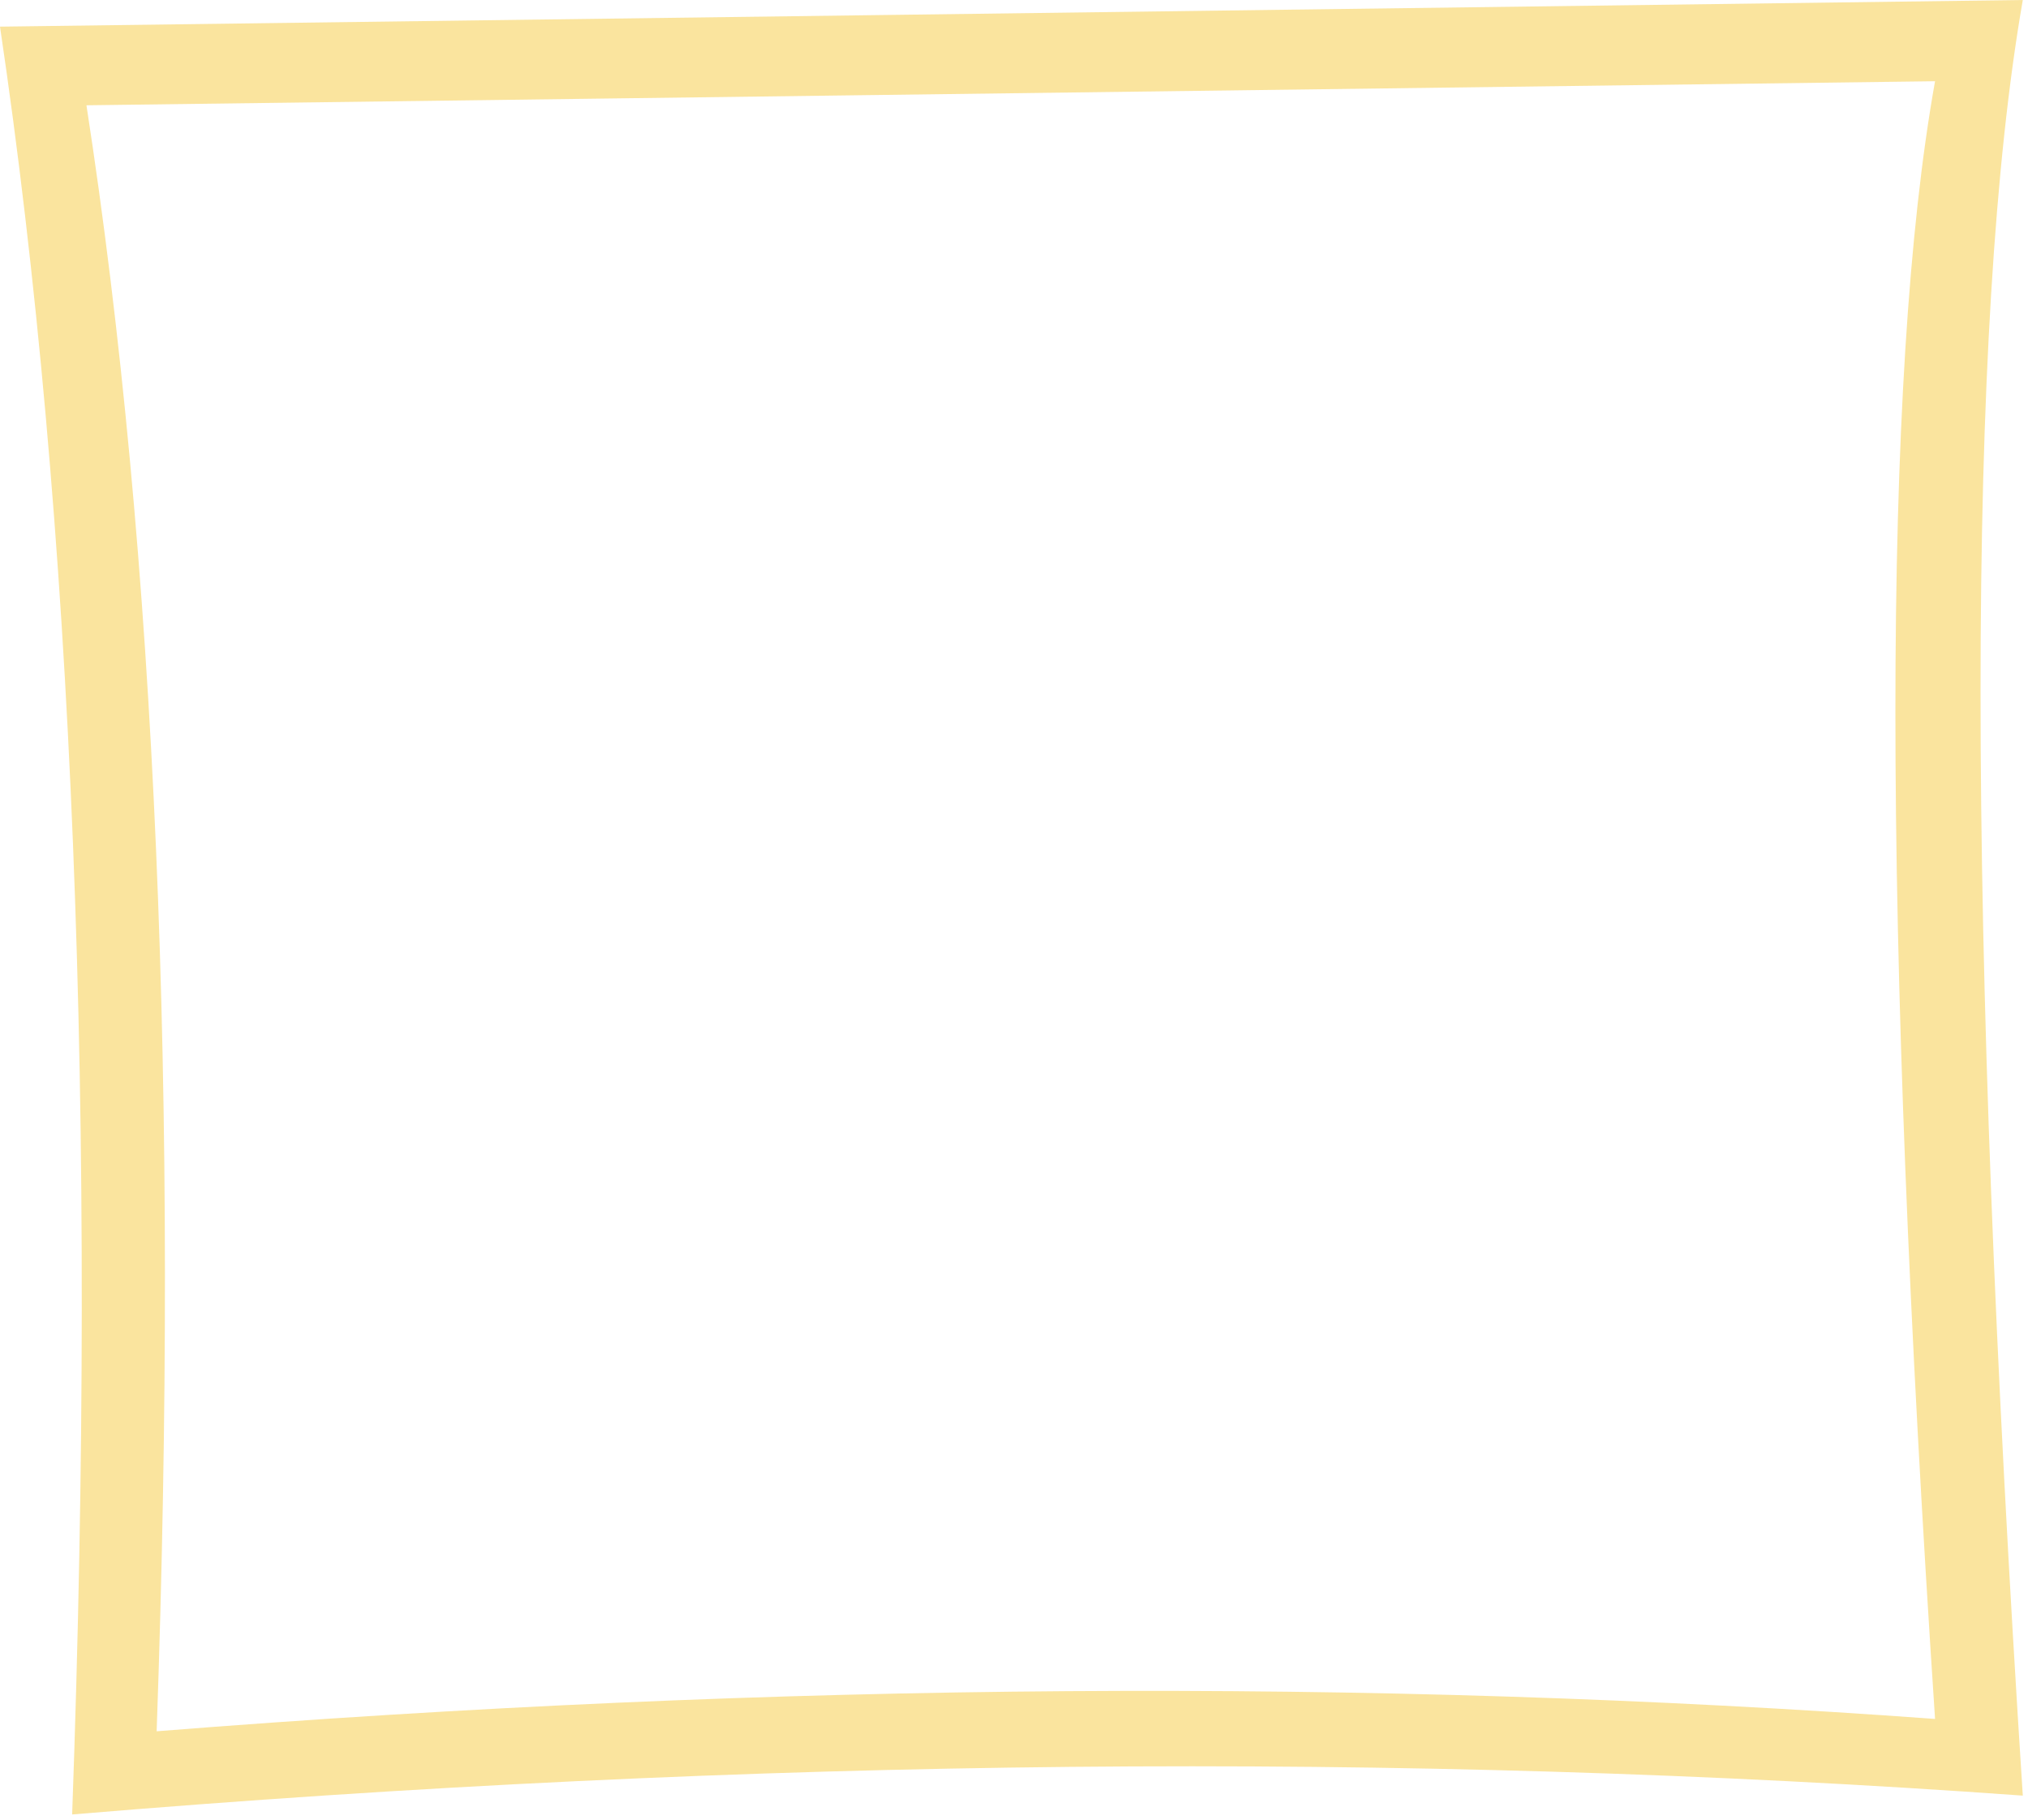 <?xml version="1.0" encoding="utf-8"?>
<svg version="1.1" id="Layer_1"
xmlns="http://www.w3.org/2000/svg"
xmlns:xlink="http://www.w3.org/1999/xlink"
xmlns:author="http://www.sothink.com"
width="156px" height="140px"
xml:space="preserve">
<g id="660" transform="matrix(1, 0, 0, 1, 45.7, 41)">
<path style="fill:#FAE49E;fill-opacity:1" d="M-45.7,-38.95L109.9 -41Q103.4 -3.65 109.9 97.15Q38.45 92 -40.15 98.6Q-37.25 17.95 -45.7 -38.95M-33.65,92.2Q38.1 86.5 103.15 91.25Q97.05 -0.7 103.15 -34.75L-39.05 -32.9Q-31.05 18.9 -33.65 92.2" />
</g>
</svg>
